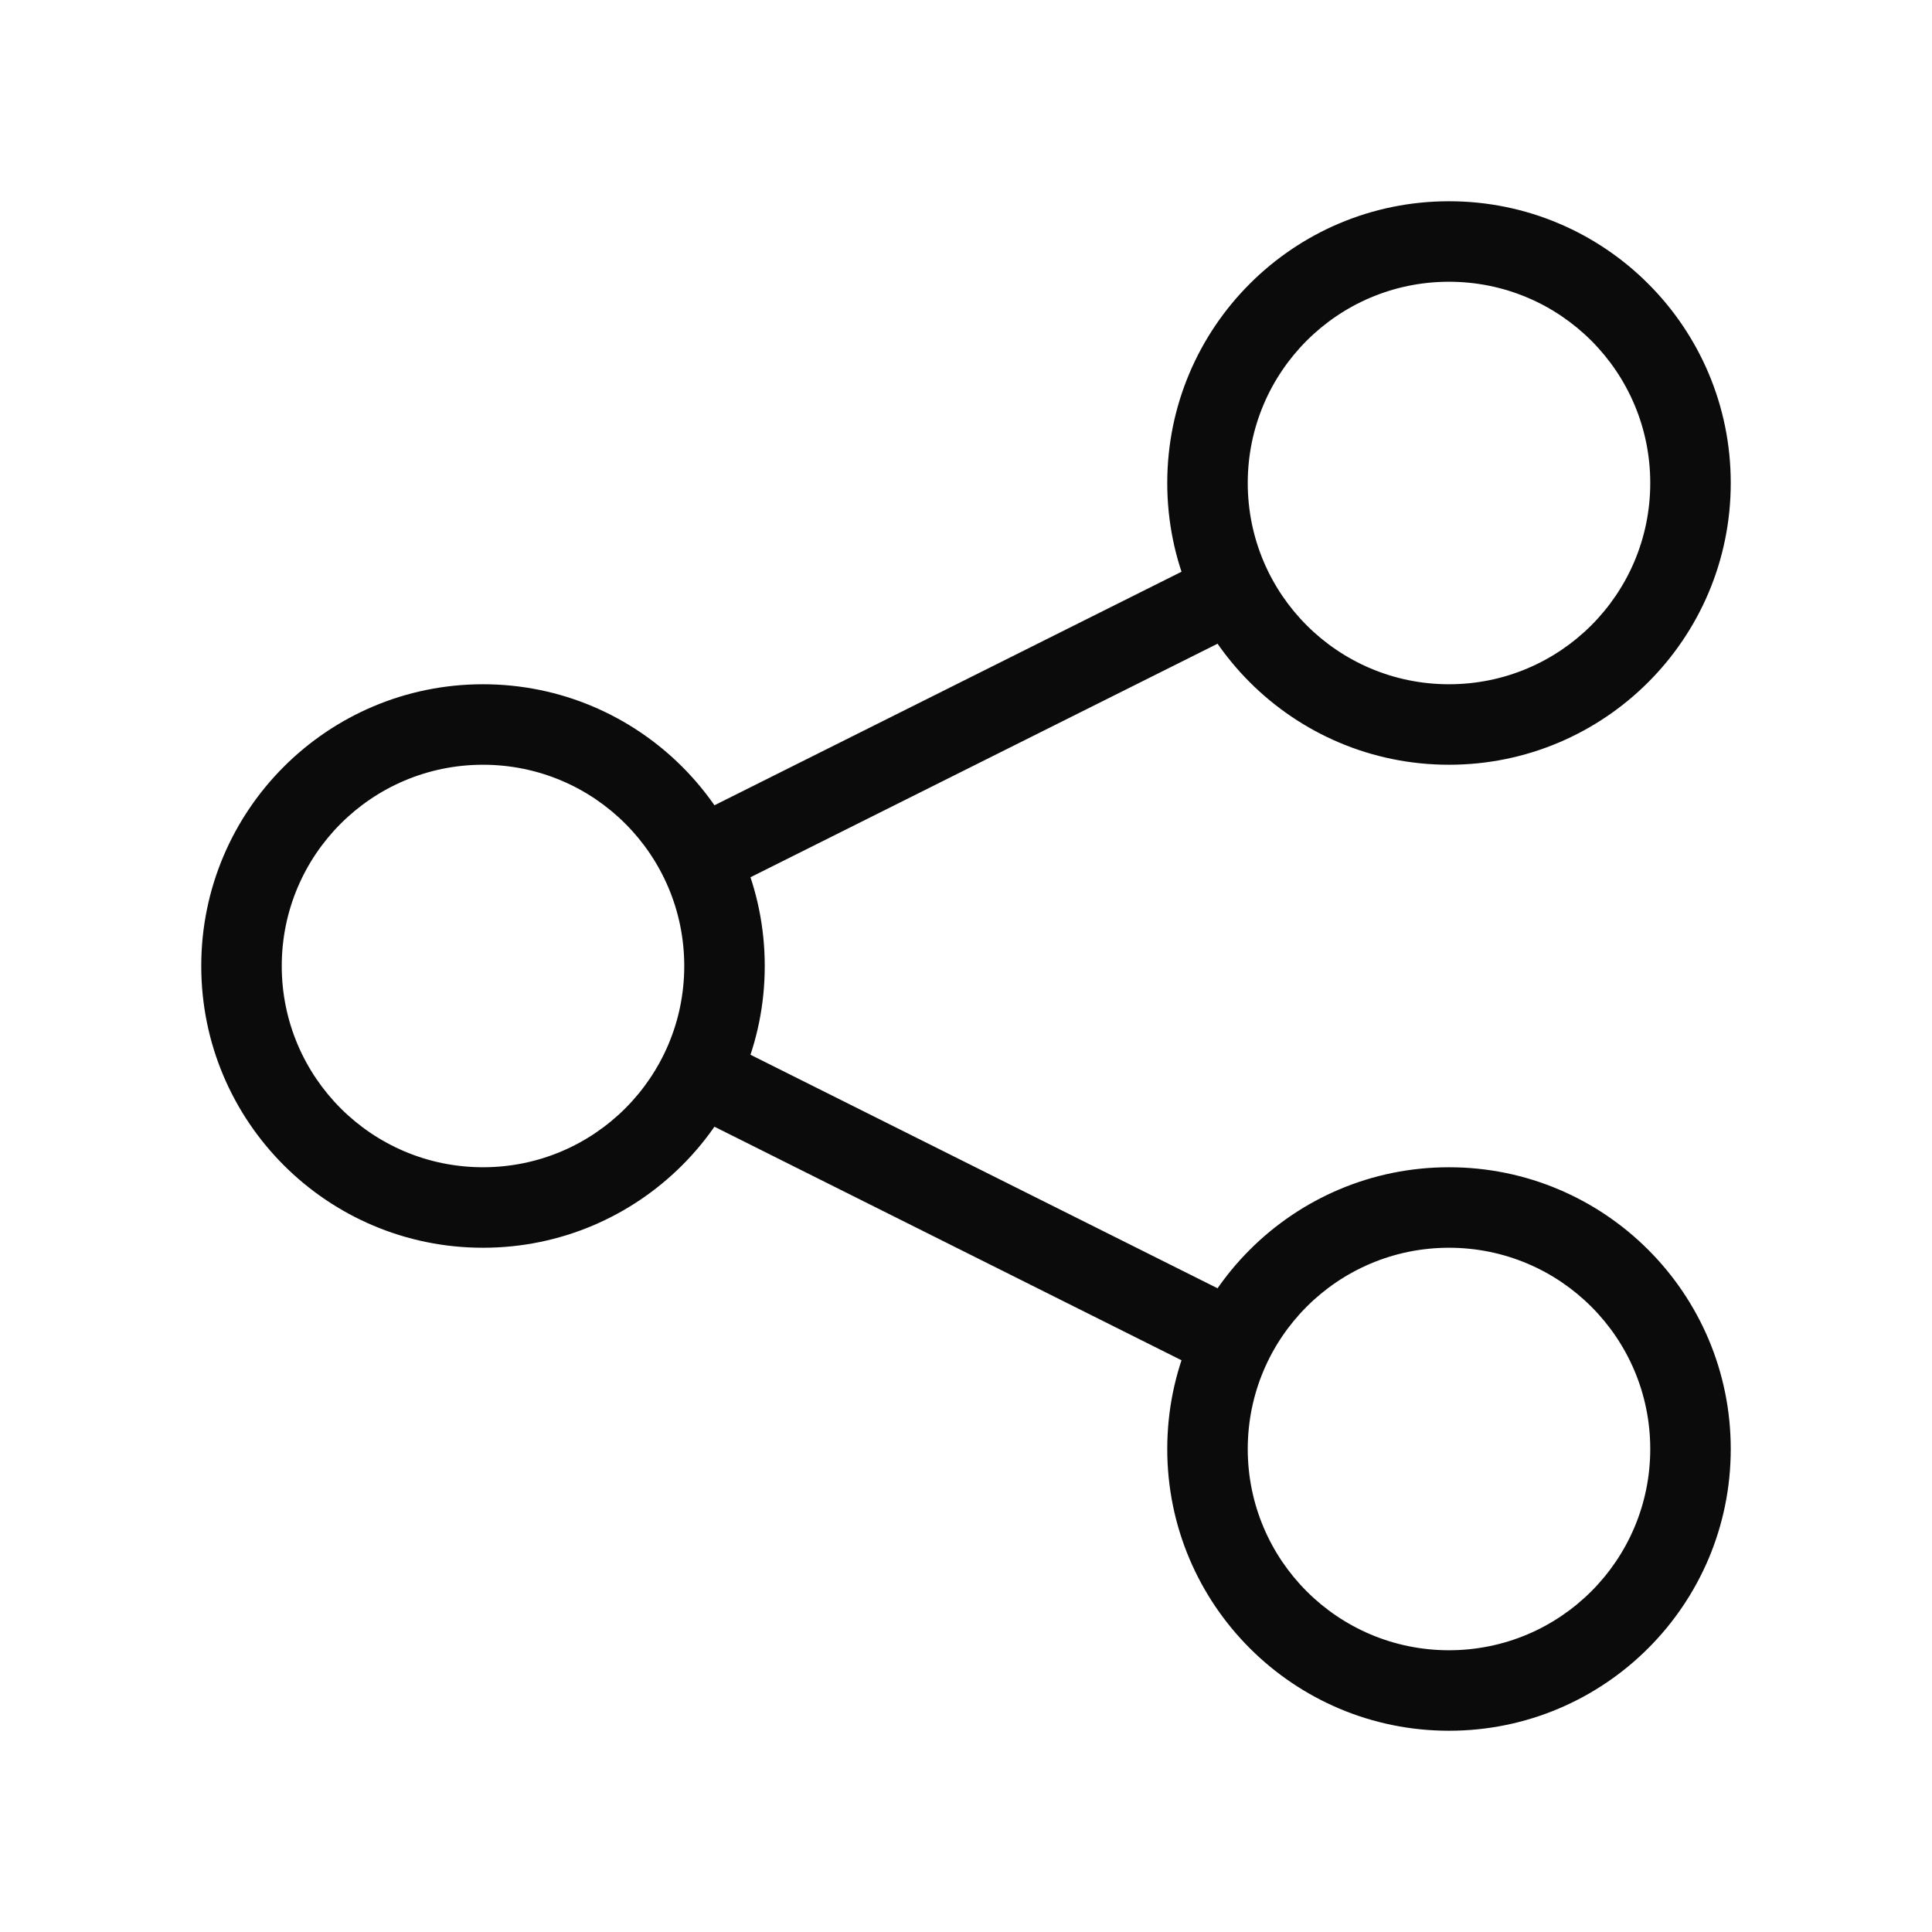 <svg xmlns="http://www.w3.org/2000/svg" xmlns:xlink="http://www.w3.org/1999/xlink" version="1.1" width="24pt" height="24pt" viewBox="0 0 24 24">
<path transform="matrix(1,0,0,-1,3,22)" d="M6.224 8.947C5.977 9.071 5.676 8.971 5.553 8.724 5.429 8.477 5.529 8.176 5.776 8.053L6.224 8.947ZM11.776 5.053C12.023 4.929 12.324 5.029 12.447 5.276 12.571 5.523 12.471 5.824 12.224 5.947L11.776 5.053ZM12.224 14.053C12.471 14.176 12.571 14.477 12.447 14.724 12.324 14.971 12.023 15.071 11.776 14.947L12.224 14.053ZM5.776 11.947C5.529 11.824 5.429 11.523 5.553 11.276 5.676 11.029 5.977 10.929 6.224 11.053L5.776 11.947ZM15 1.5C13.619 1.5 12.5 2.619 12.5 4H11.5C11.5 2.067 13.067 .5 15 .5V1.5ZM12.5 4C12.5 5.381 13.619 6.5 15 6.5V7.5C13.067 7.5 11.5 5.933 11.5 4H12.5ZM15 6.5C16.381 6.5 17.5 5.381 17.5 4H18.5C18.5 5.933 16.933 7.5 15 7.5V6.5ZM17.5 4C17.5 2.619 16.381 1.5 15 1.5V.5C16.933 .5 18.5 2.067 18.5 4H17.5ZM5.776 8.053 11.776 5.053 12.224 5.947 6.224 8.947 5.776 8.053ZM3 7.5C1.619 7.5 .5 8.619 .5 10H-.5C-.5 8.067 1.067 6.5 3 6.5V7.5ZM.5 10C.5 11.381 1.619 12.5 3 12.5V13.5C1.067 13.5-.5 11.933-.5 10H.5ZM3 12.5C4.381 12.5 5.5 11.381 5.5 10H6.5C6.5 11.933 4.933 13.5 3 13.5V12.5ZM5.5 10C5.5 8.619 4.381 7.5 3 7.5V6.5C4.933 6.5 6.5 8.067 6.5 10H5.5ZM11.776 14.947 5.776 11.947 6.224 11.053 12.224 14.053 11.776 14.947ZM15 13.5C13.619 13.5 12.5 14.619 12.5 16H11.5C11.5 14.067 13.067 12.5 15 12.5V13.5ZM12.5 16C12.5 17.381 13.619 18.5 15 18.5V19.5C13.067 19.5 11.5 17.933 11.5 16H12.5ZM15 18.5C16.381 18.5 17.5 17.381 17.5 16H18.5C18.5 17.933 16.933 19.5 15 19.5V18.5ZM17.5 16C17.5 14.619 16.381 13.5 15 13.5V12.5C16.933 12.5 18.5 14.067 18.5 16H17.5Z" fill="#0b0b0b"/>
</svg>
